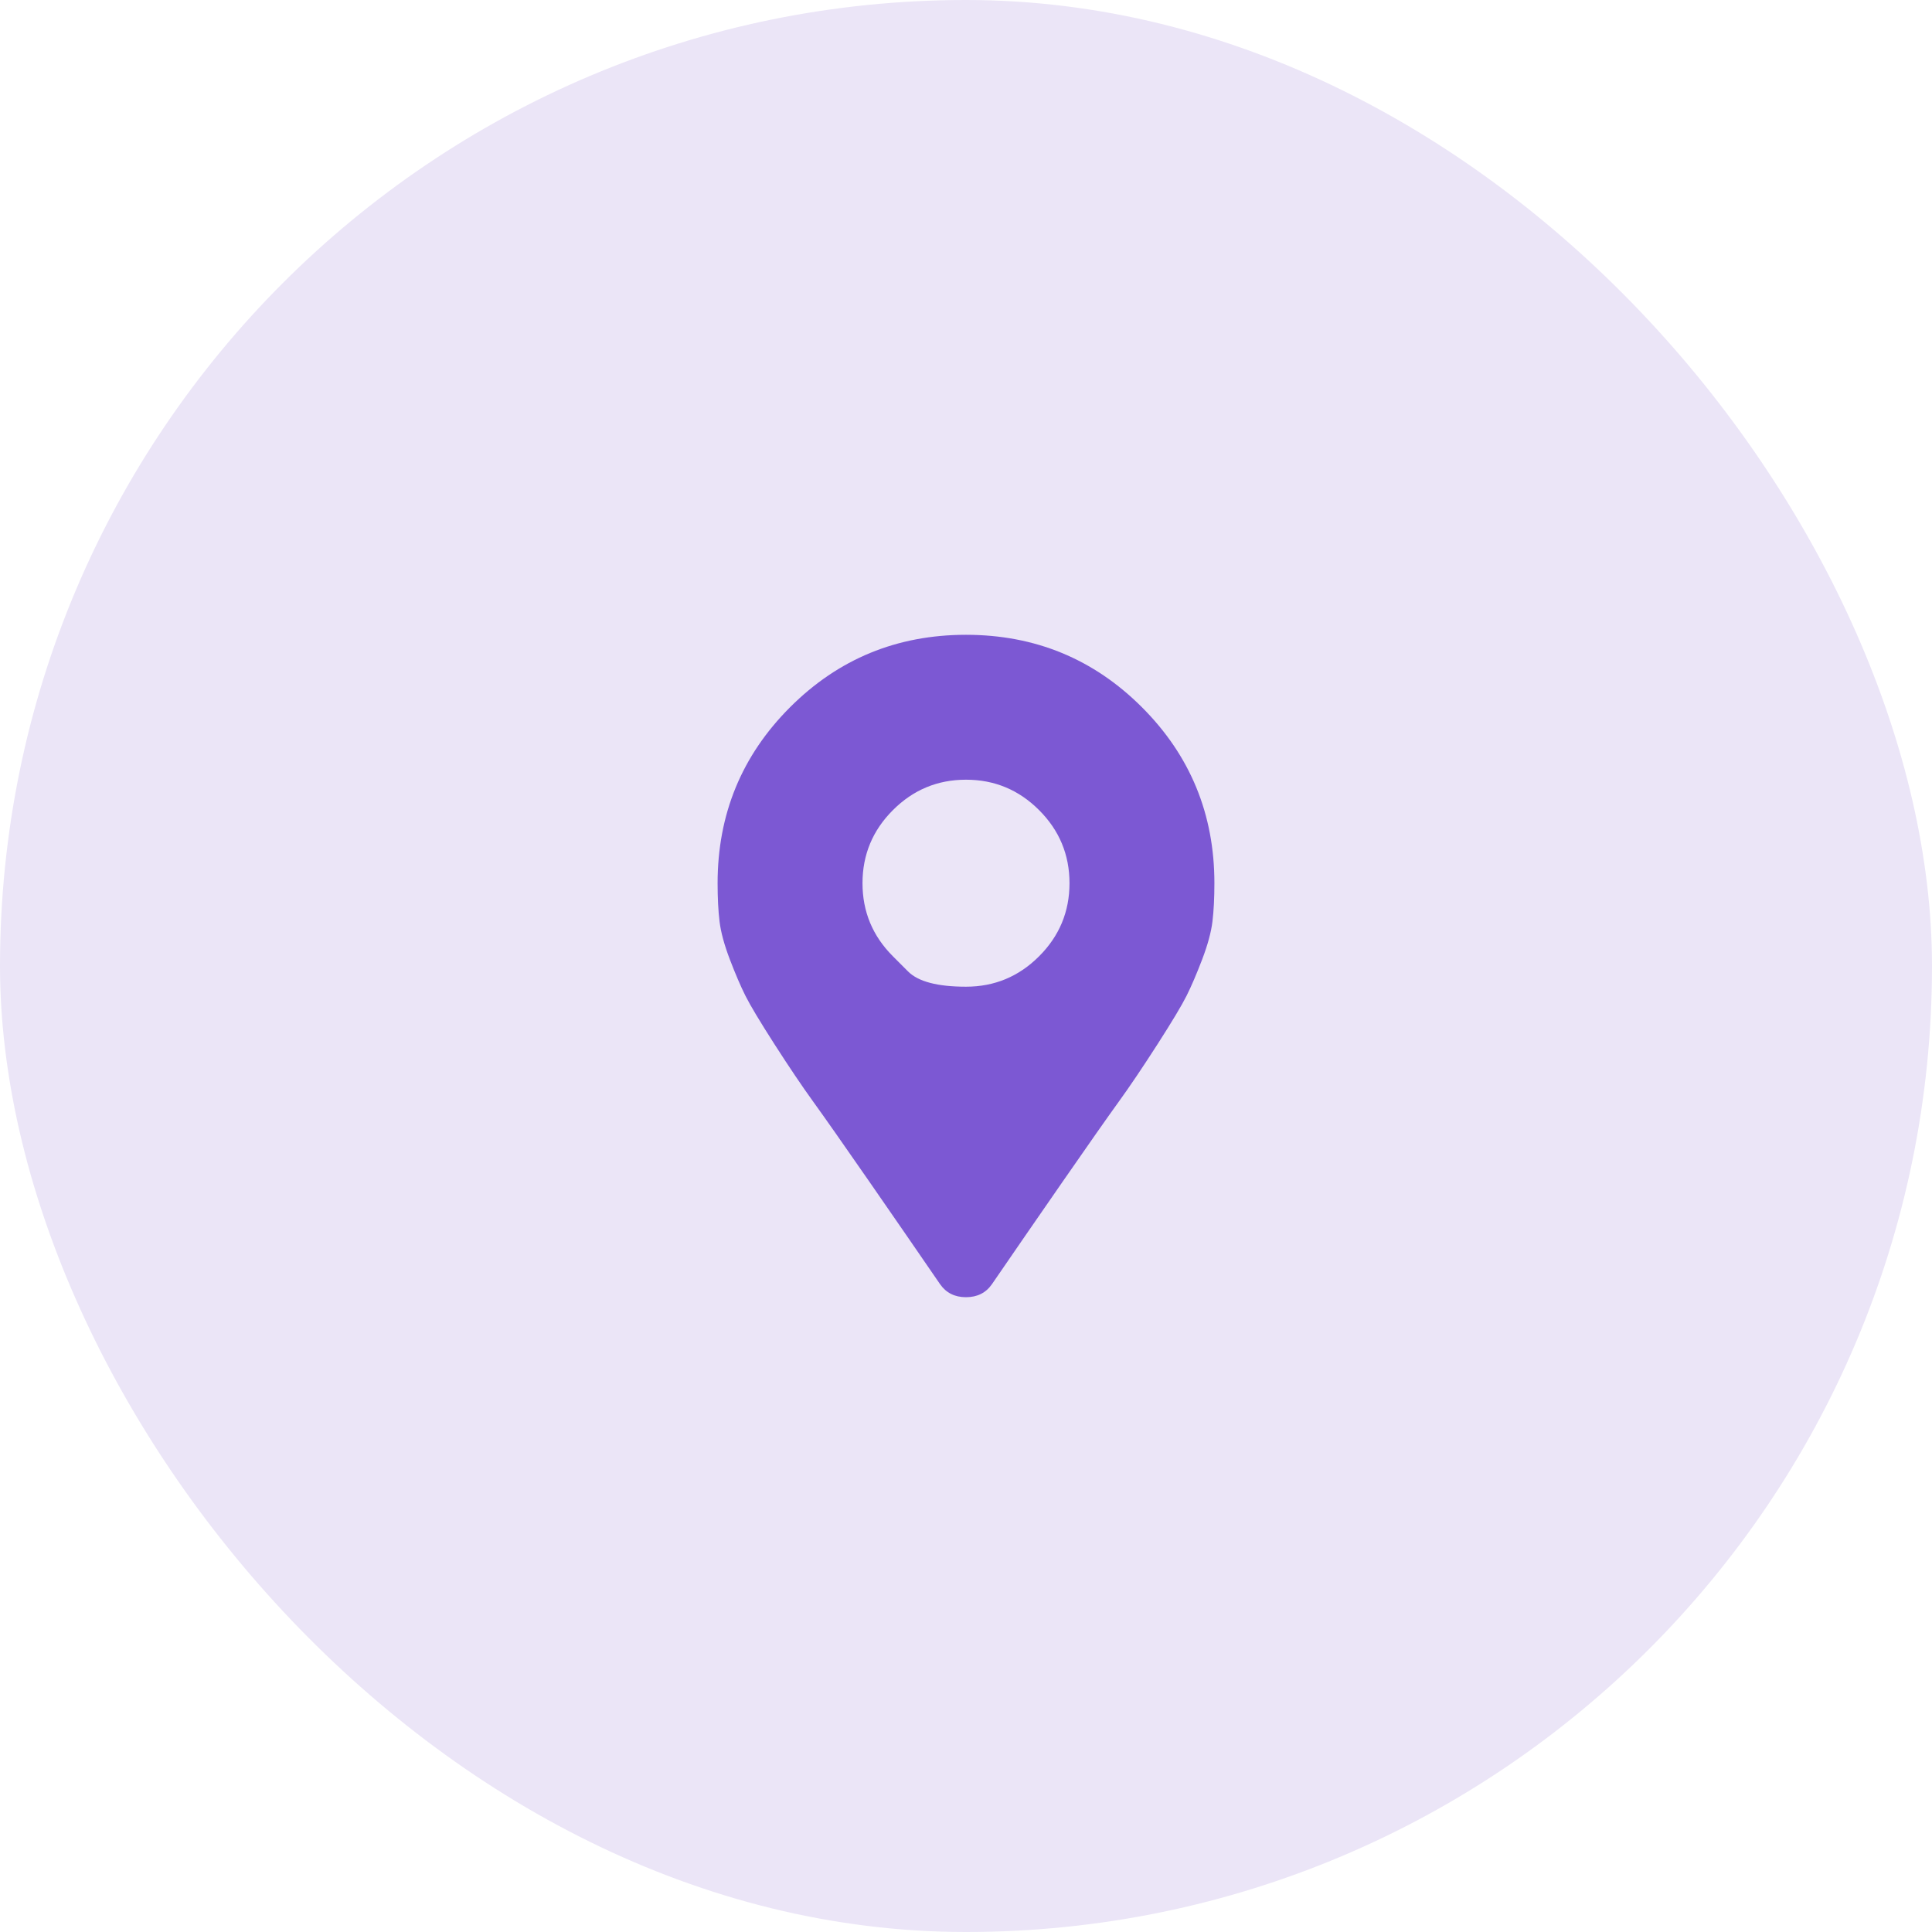 <svg width="70" height="70" viewBox="0 0 70 70" fill="none" xmlns="http://www.w3.org/2000/svg">
<rect width="70" height="70" rx="35" fill="#EBE5F7"/>
<g clip-path="url(#clip0_5_6634)">
<path d="M34.062 46.531C33.312 45.438 32.461 44.203 31.508 42.828C30.555 41.453 29.875 40.484 29.469 39.922C29.062 39.359 28.594 38.664 28.062 37.836C27.531 37.008 27.18 36.422 27.008 36.078C26.836 35.734 26.648 35.297 26.445 34.766C26.242 34.234 26.117 33.773 26.07 33.383C26.023 32.992 26 32.531 26 32C26 29.5 26.875 27.375 28.625 25.625C30.375 23.875 32.5 23 35 23C37.5 23 39.625 23.875 41.375 25.625C43.125 27.375 44 29.5 44 32C44 32.531 43.977 32.992 43.93 33.383C43.883 33.773 43.758 34.234 43.555 34.766C43.352 35.297 43.164 35.734 42.992 36.078C42.82 36.422 42.469 37.008 41.938 37.836C41.406 38.664 40.938 39.359 40.531 39.922C40.125 40.484 39.445 41.453 38.492 42.828C37.539 44.203 36.688 45.438 35.938 46.531C35.719 46.844 35.406 47 35 47C34.594 47 34.281 46.844 34.062 46.531ZM32.352 34.648C32.352 34.648 32.535 34.832 32.902 35.199C33.27 35.566 33.969 35.75 35 35.75C36.031 35.75 36.914 35.383 37.648 34.648C38.383 33.914 38.75 33.031 38.75 32C38.75 30.969 38.383 30.086 37.648 29.352C36.914 28.617 36.031 28.25 35 28.25C33.969 28.25 33.086 28.617 32.352 29.352C31.617 30.086 31.25 30.969 31.25 32C31.25 33.031 31.617 33.914 32.352 34.648Z" fill="#7C58D3"/>
</g>
<defs>
<clipPath id="clip0_5_6634">
<rect width="18" height="24" fill="white" transform="matrix(1 0 0 -1 26 47)"/>
</clipPath>
</defs>
</svg>
